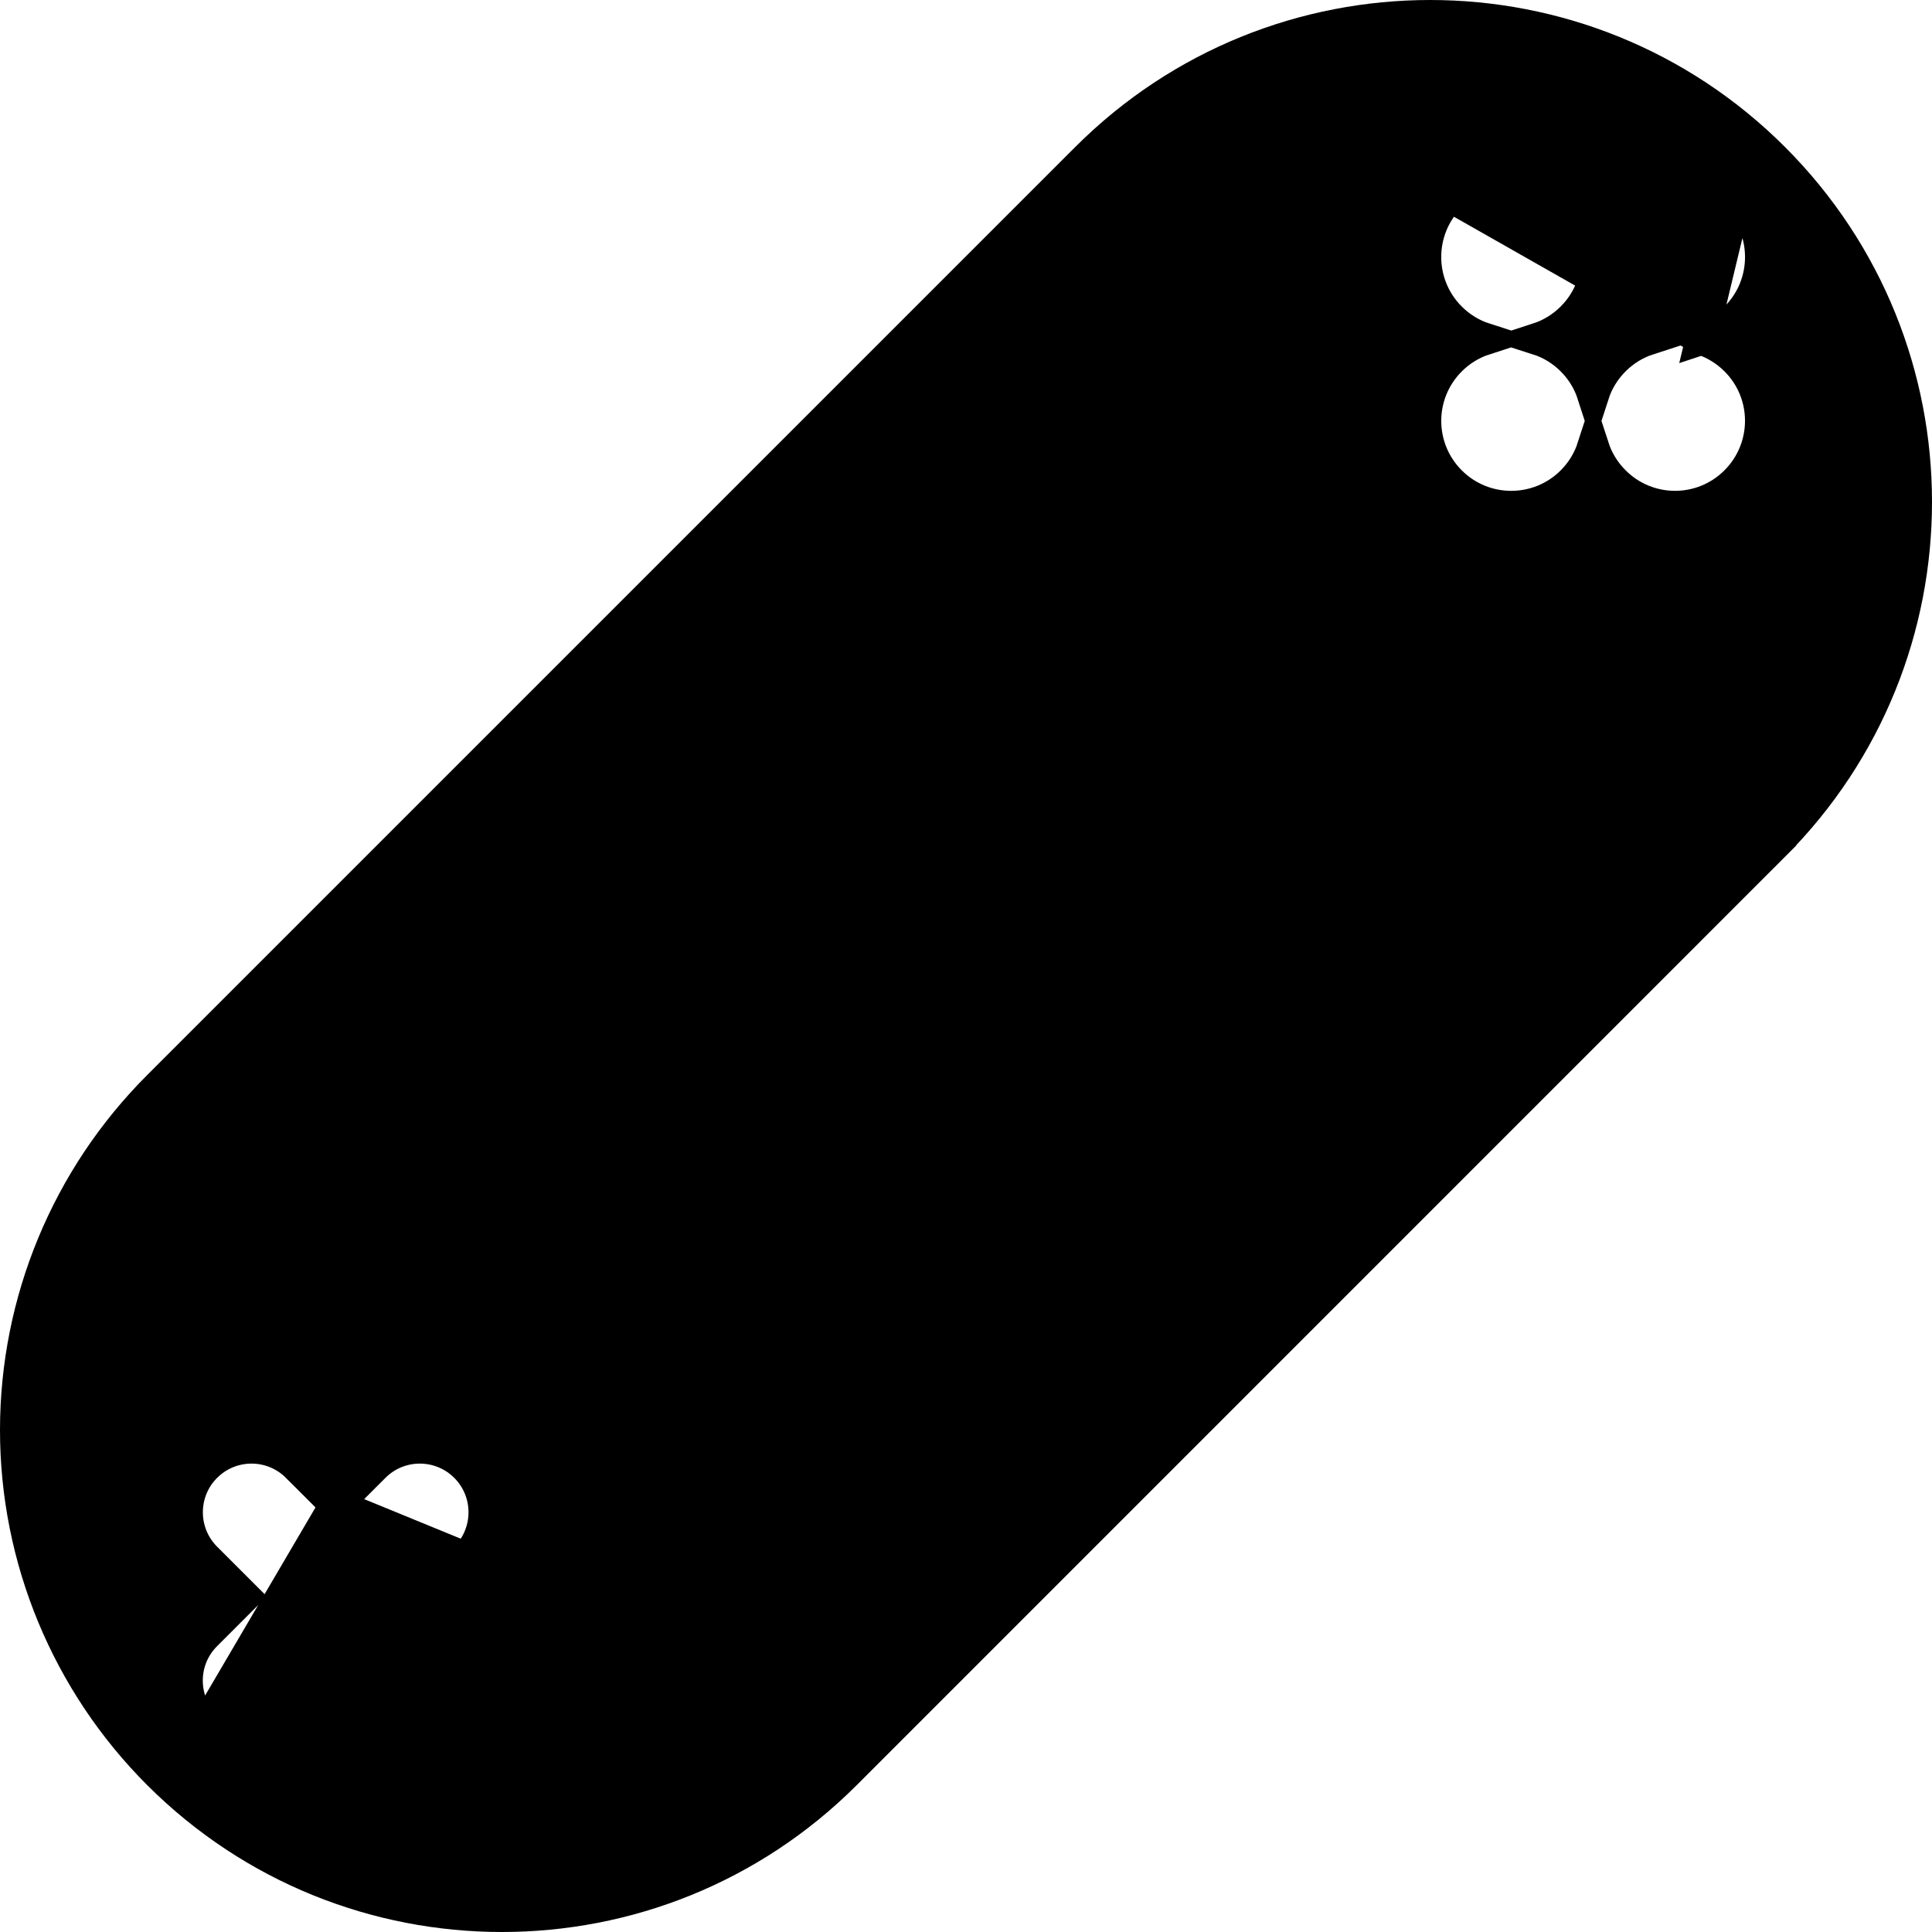 <svg width="60" height="60" viewBox="0 0 60 60" fill="none" xmlns="http://www.w3.org/2000/svg">
<path d="M45.041 6.092L45.041 6.092C46.083 5.049 47.777 5.048 48.822 6.091L48.823 6.092C49.132 6.402 49.35 6.769 49.476 7.159C49.602 6.769 49.821 6.403 50.131 6.094C51.175 5.048 52.865 5.049 53.91 6.094L45.041 6.092ZM45.041 6.092C43.998 7.137 43.998 8.826 45.041 9.871L45.041 9.871C45.351 10.182 45.719 10.401 46.11 10.527C45.721 10.653 45.354 10.87 45.044 11.18L45.044 11.18C43.998 12.227 43.998 13.915 45.043 14.961C46.085 16.004 47.777 16.005 48.822 14.962L48.823 14.961C49.132 14.652 49.35 14.285 49.476 13.896C49.603 14.285 49.821 14.65 50.131 14.959C51.173 16.004 52.863 16.004 53.906 14.962C54.954 13.916 54.955 12.223 53.908 11.178C53.599 10.87 53.233 10.652 52.845 10.526M45.041 6.092L52.845 10.526M52.845 10.526C53.234 10.4 53.601 10.182 53.91 9.873L53.911 9.873C54.954 8.829 54.954 7.137 53.911 6.094L52.845 10.526ZM14.46 48.388L13.27 49.578L14.461 50.77L14.107 51.123L14.461 50.77C15.246 51.556 15.246 52.829 14.461 53.614C14.068 54.007 13.554 54.204 13.039 54.204C12.523 54.204 12.009 54.007 11.616 53.614L11.97 53.261L11.616 53.614L10.425 52.422L9.232 53.614C8.839 54.007 8.322 54.204 7.81 54.204C7.294 54.204 6.78 54.007 6.387 53.614L14.46 48.388ZM14.46 48.388C15.247 47.602 15.246 46.328 14.461 45.543C13.678 44.76 12.405 44.754 11.616 45.543L11.616 45.543L10.425 46.734M14.46 48.388L10.425 46.734M10.425 46.734L9.234 45.543C9.234 45.543 9.233 45.543 9.233 45.543C8.448 44.757 7.175 44.757 6.389 45.543C5.604 46.328 5.604 47.601 6.389 48.387L6.389 48.387L7.58 49.578L6.388 50.77C5.601 51.554 5.602 52.829 6.387 53.614L10.425 46.734ZM24.856 50.3L24.855 50.301C24.401 50.754 23.664 50.754 23.209 50.301L23.208 50.3L9.704 36.797C9.703 36.796 9.703 36.795 9.702 36.795C9.479 36.574 9.36 36.276 9.36 35.971C9.36 35.665 9.479 35.367 9.702 35.147C9.703 35.146 9.703 35.145 9.704 35.145L35.152 9.695L35.156 9.692C35.373 9.479 35.664 9.355 35.976 9.355C36.287 9.355 36.58 9.478 36.797 9.692L36.8 9.695L50.3 23.202C50.3 23.202 50.3 23.202 50.3 23.202C50.756 23.656 50.756 24.394 50.301 24.848L24.856 50.3ZM24.856 50.3L50.3 24.849L24.856 50.3ZM4.919 33.746L4.919 33.746L33.746 4.919C39.638 -0.973 49.189 -0.973 55.081 4.919C60.973 10.811 60.973 20.363 55.081 26.255L55.435 26.608L55.081 26.255L26.257 55.081C20.365 60.973 10.813 60.973 4.922 55.082C2.091 52.251 0.5 48.413 0.5 44.413C0.5 40.413 2.089 36.575 4.919 33.746ZM48.822 9.872C49.132 9.563 49.35 9.197 49.476 8.808C49.602 9.197 49.821 9.563 50.131 9.873C50.44 10.182 50.805 10.4 51.194 10.526C50.805 10.652 50.44 10.87 50.131 11.179C49.821 11.489 49.602 11.856 49.476 12.245C49.35 11.855 49.132 11.489 48.822 11.18L48.822 11.18C48.512 10.87 48.145 10.652 47.755 10.527C48.145 10.4 48.512 10.182 48.822 9.872Z" fill="black" stroke="black"/>
</svg>
